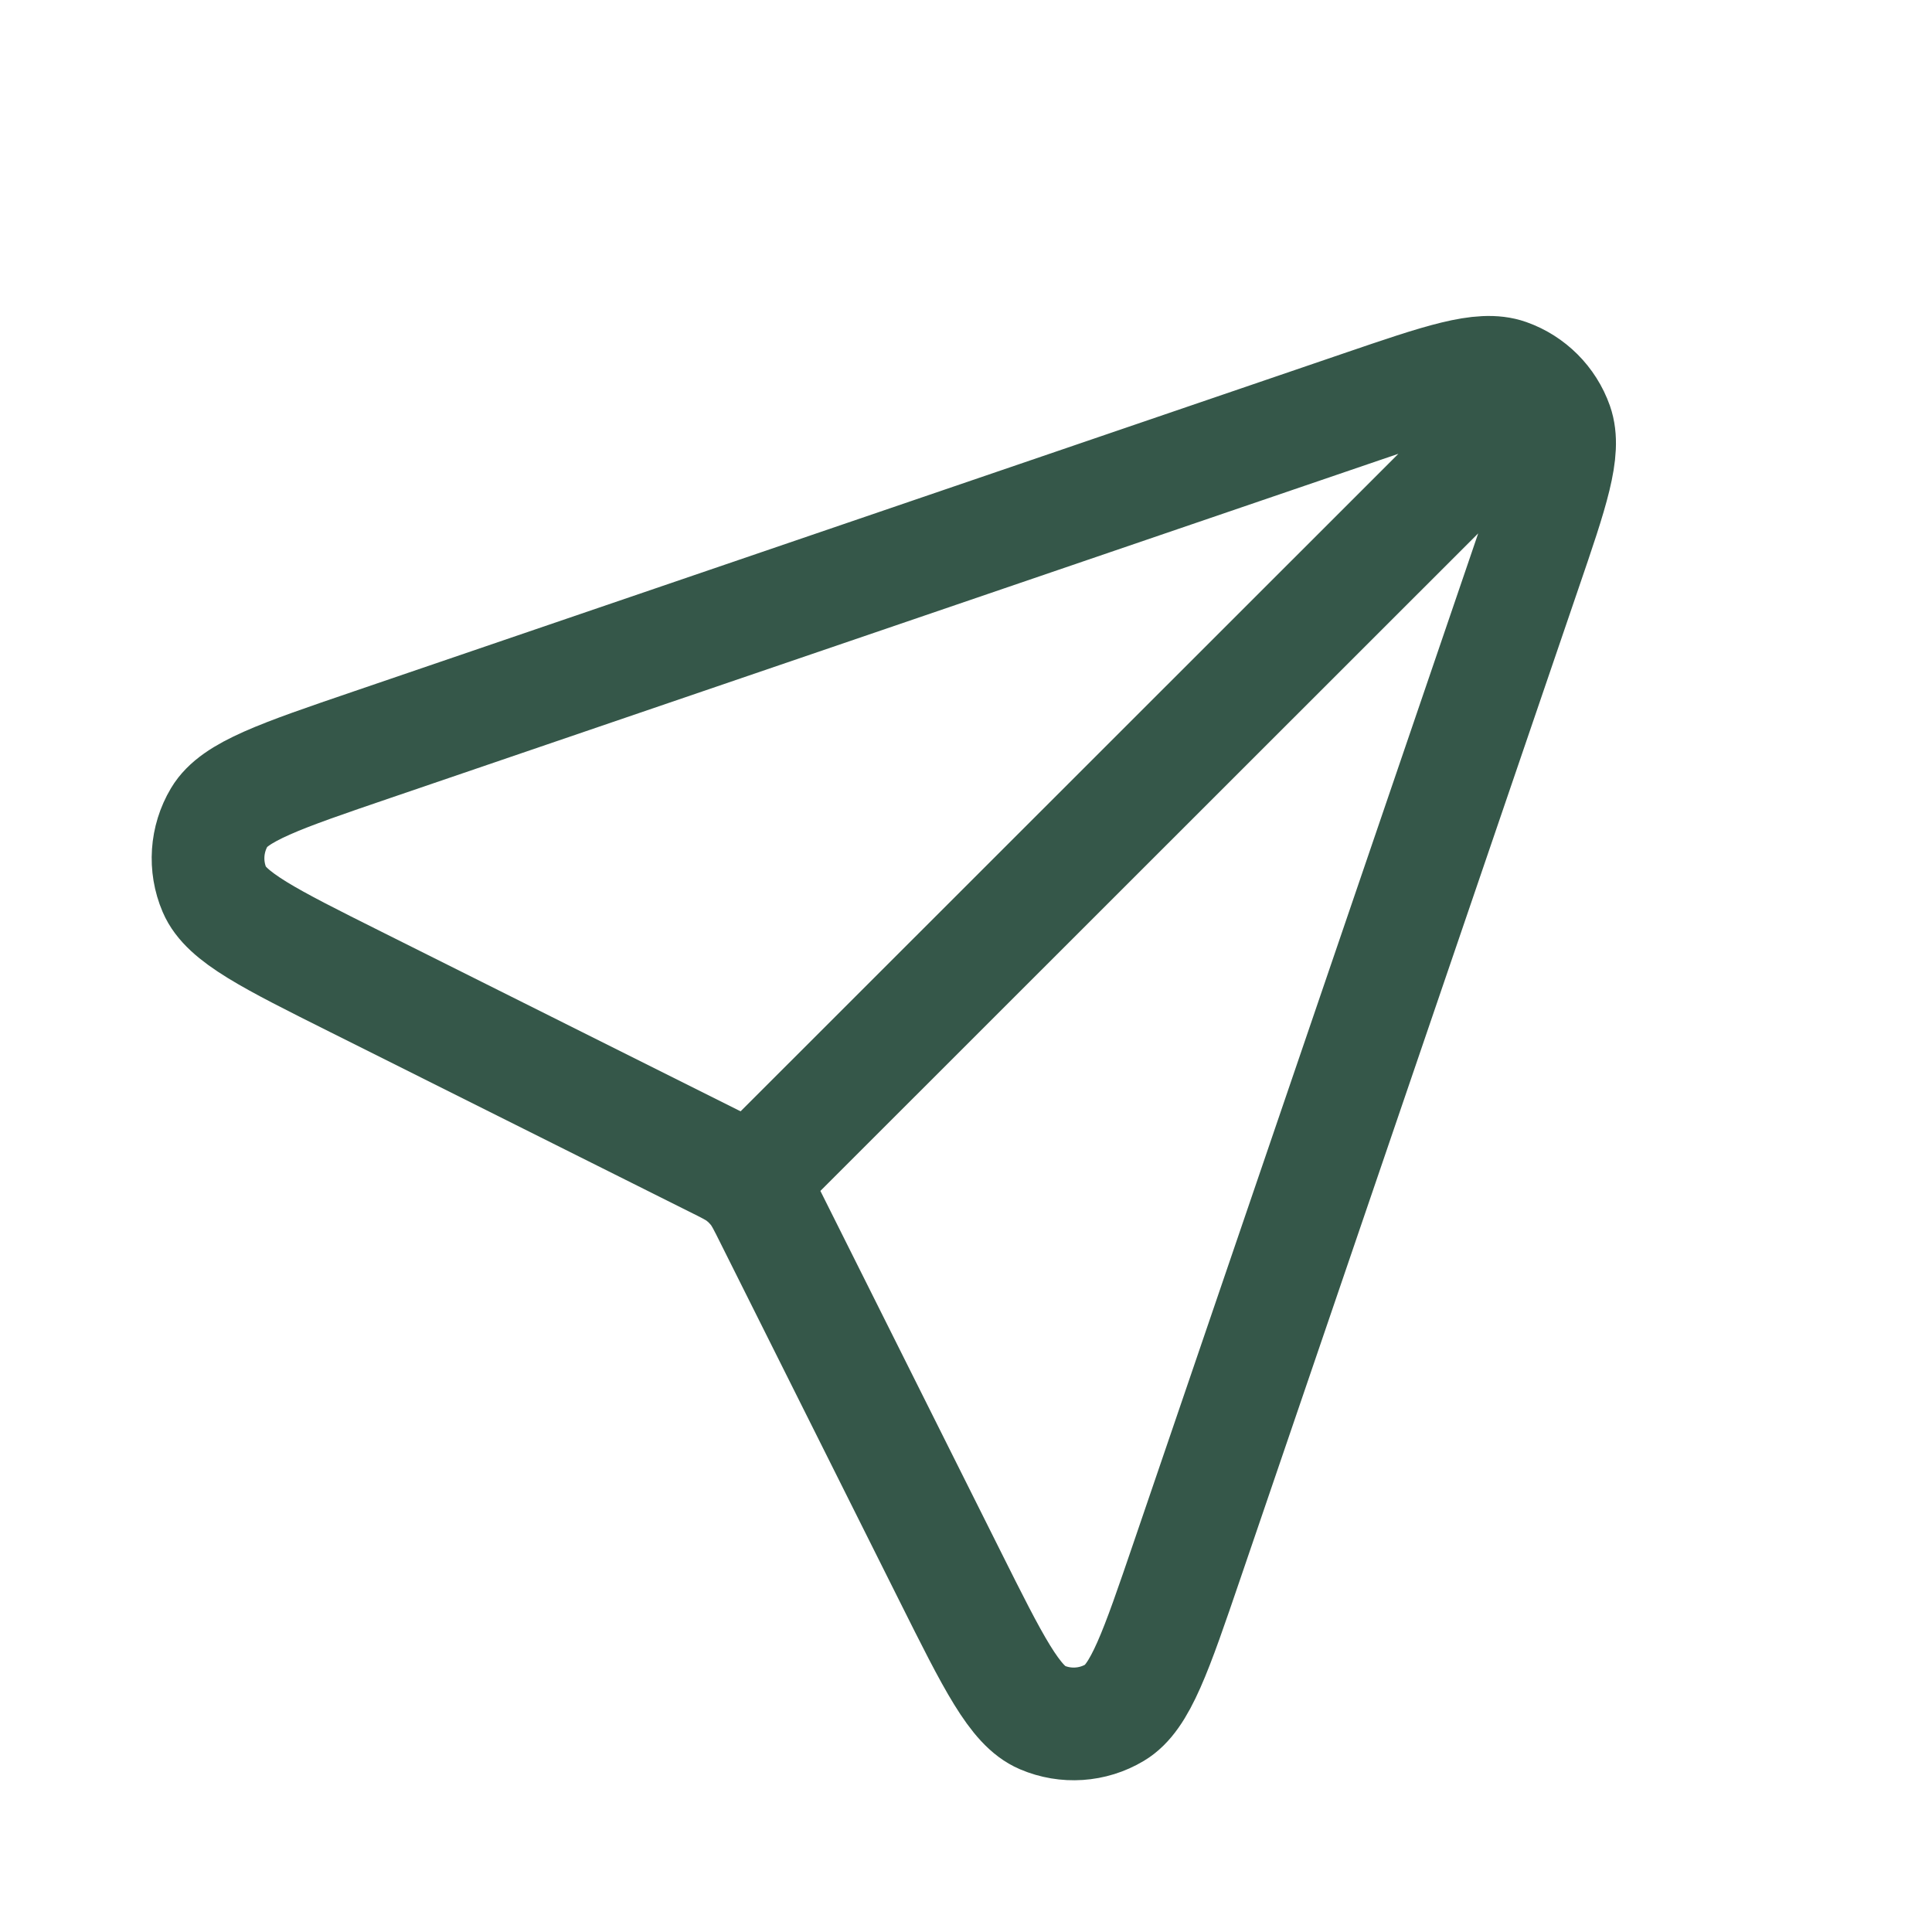 <svg width="24" height="24" viewBox="0 0 24 24" fill="none" xmlns="http://www.w3.org/2000/svg">
<path d="M9.301 14.694L19.102 4.897M9.579 15.135L11.802 19.58C12.339 20.654 12.607 21.191 12.946 21.335C13.239 21.46 13.575 21.438 13.849 21.274C14.165 21.086 14.359 20.518 14.747 19.381L18.946 7.084C19.285 6.094 19.453 5.599 19.338 5.271C19.237 4.986 19.013 4.762 18.728 4.661C18.401 4.546 17.905 4.715 16.915 5.053L4.618 9.252C3.481 9.64 2.913 9.834 2.725 10.15C2.562 10.424 2.539 10.76 2.664 11.053C2.808 11.392 3.345 11.66 4.419 12.197L8.864 14.42C9.041 14.508 9.13 14.552 9.206 14.611C9.274 14.664 9.335 14.725 9.388 14.793C9.447 14.87 9.491 14.958 9.579 15.135Z" stroke="#355749" stroke-width="1.4" stroke-linecap="round" stroke-linejoin="round"/>
</svg>

